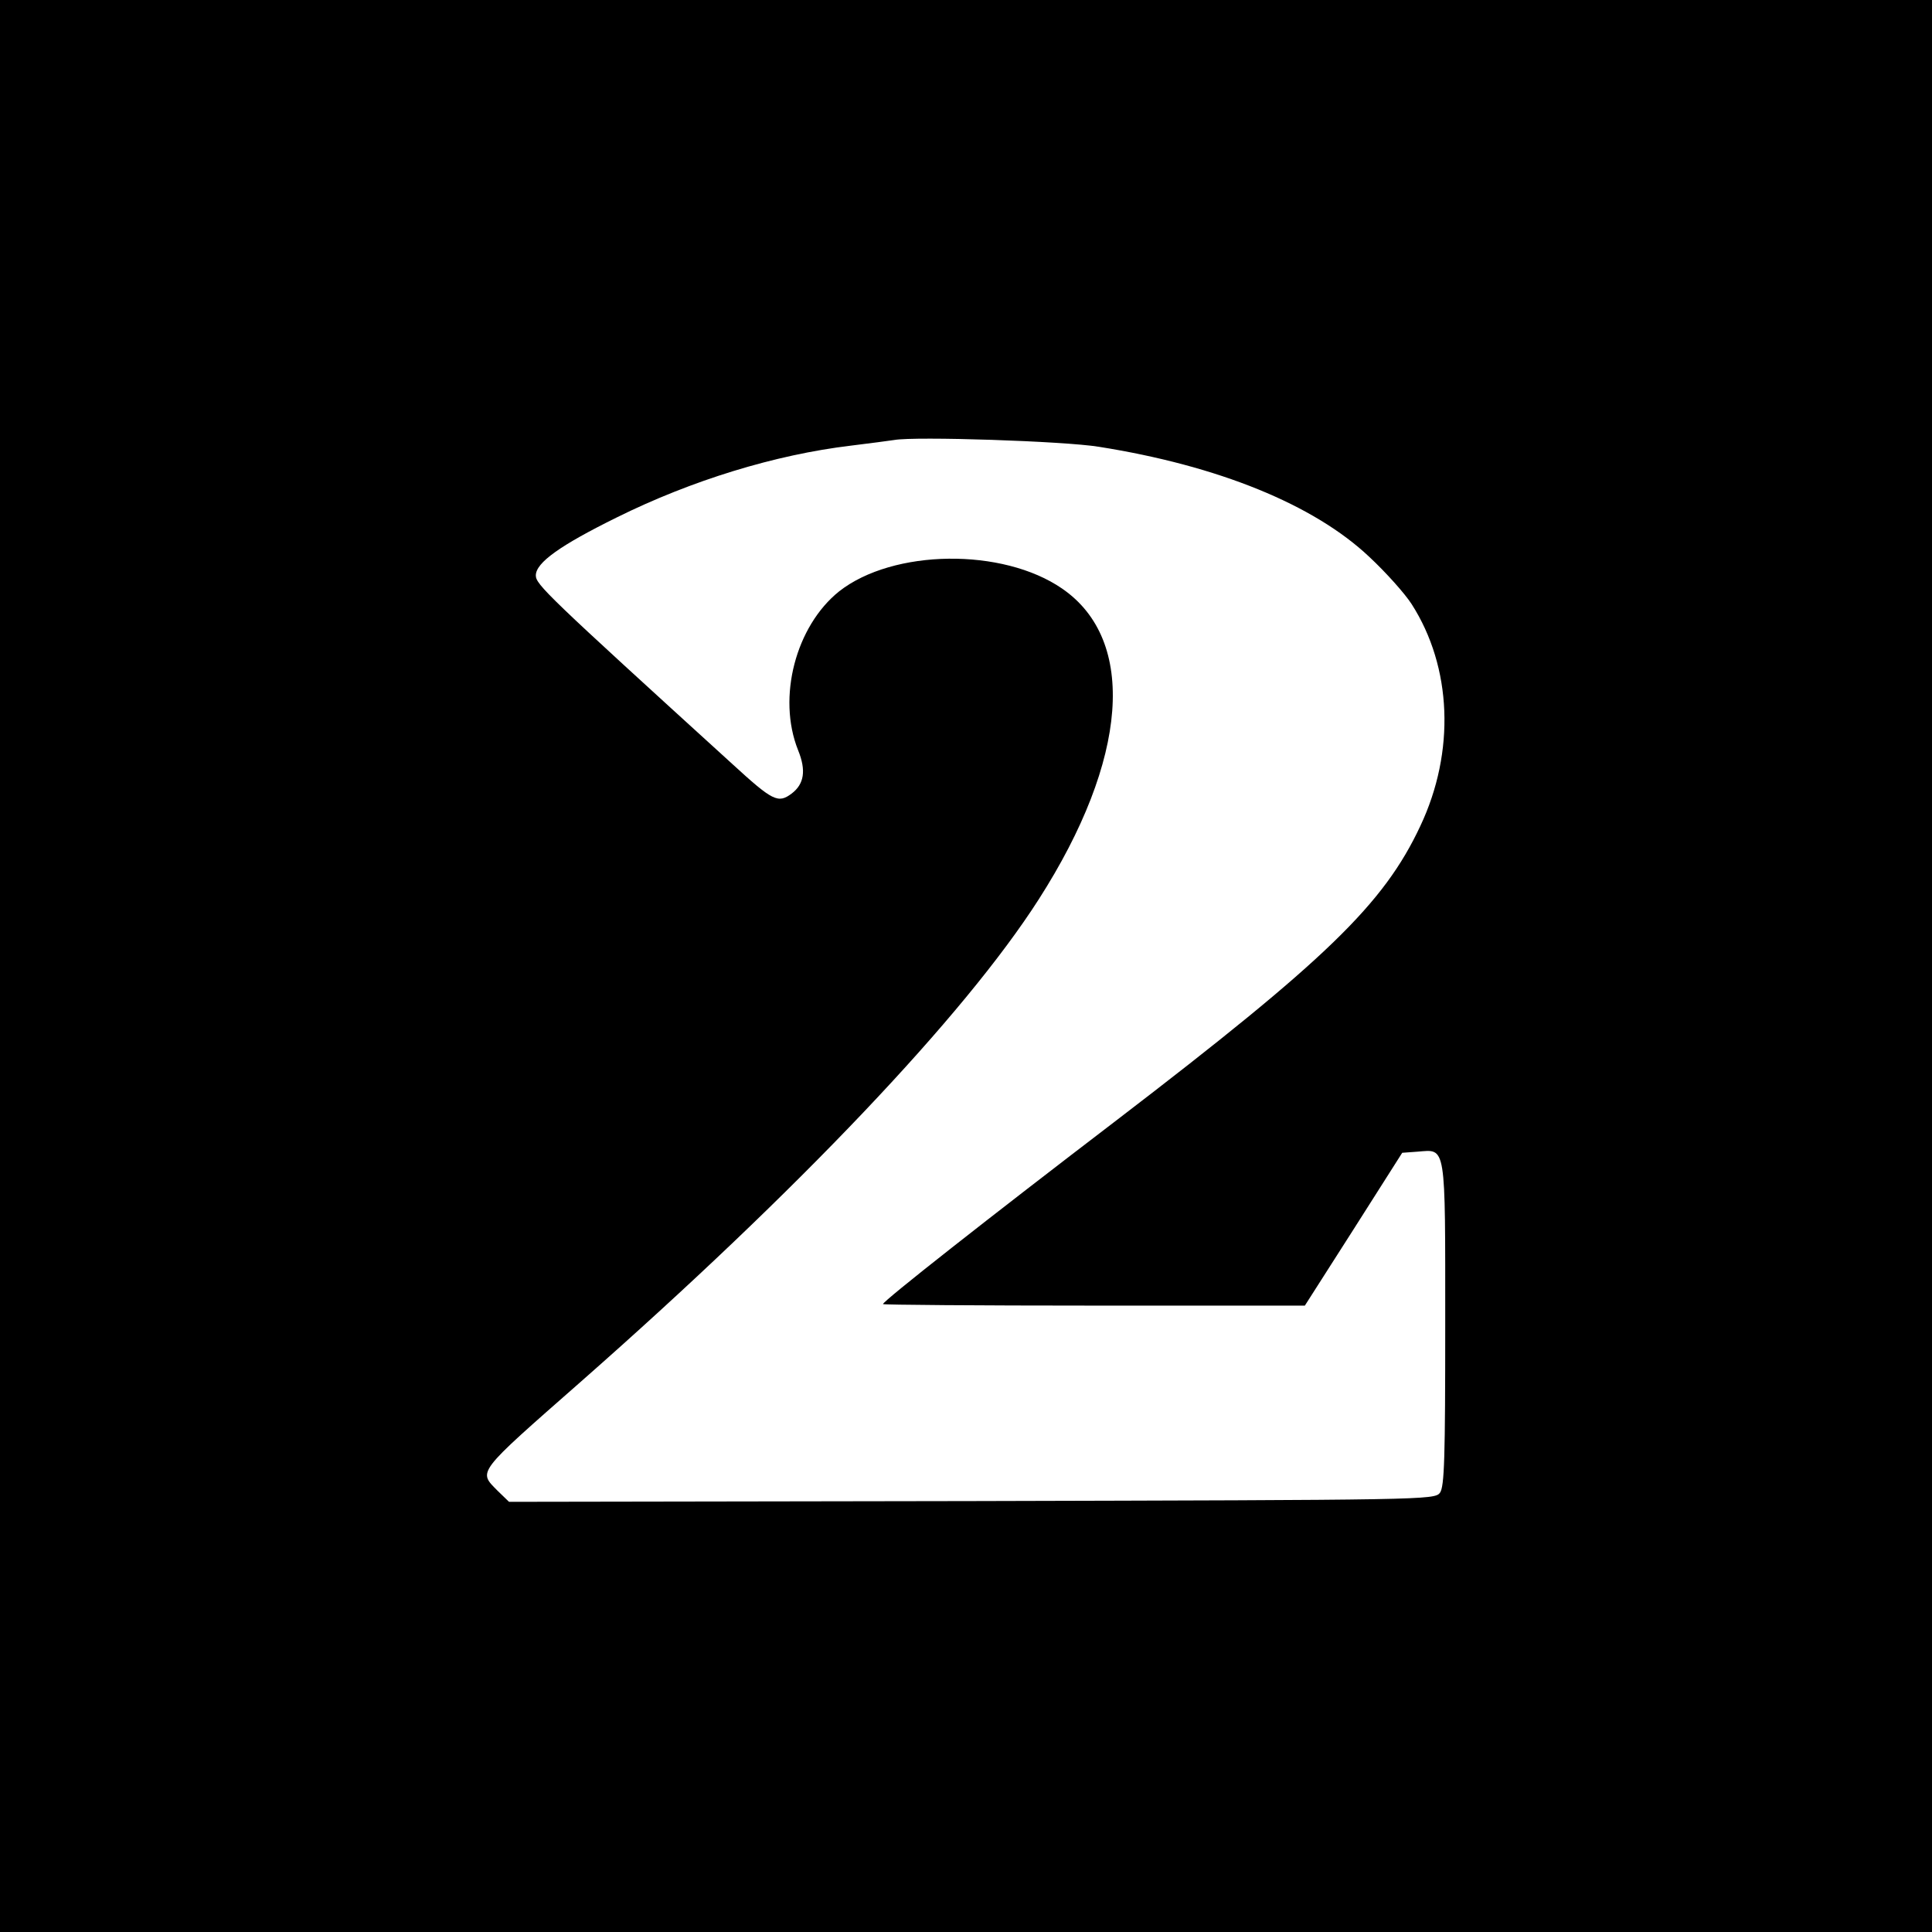 <?xml version="1.0" standalone="no"?>
<!DOCTYPE svg PUBLIC "-//W3C//DTD SVG 20010904//EN"
 "http://www.w3.org/TR/2001/REC-SVG-20010904/DTD/svg10.dtd">
<svg version="1.0" xmlns="http://www.w3.org/2000/svg"
 width="512pt" height="512pt" viewBox="0 0 512 512"
 preserveAspectRatio="xMidYMid meet">
<g transform="translate(0,512) scale(0.1,-0.1)"
fill="#000000" stroke="none">
<path d="M0 2560 l0 -2560 2560 0 2560 0 0 2560 0 2560 -2560 0 -2560 0 0
-2560z m2912 1376 c316 -50 570 -153 717 -292 44 -41 94 -97 112 -125 107
-167 116 -391 23 -588 -97 -207 -249 -354 -804 -779 -339 -259 -620 -480 -620
-488 0 -2 251 -4 559 -4 l559 0 129 202 129 203 41 3 c76 6 73 25 73 -457 0
-353 -2 -431 -14 -447 -14 -19 -40 -19 -1241 -22 l-1226 -2 -30 29 c-52 53
-60 43 221 290 575 506 1016 970 1213 1278 237 370 261 686 62 823 -158 109
-448 105 -591 -7 -115 -92 -165 -281 -109 -421 22 -54 16 -90 -17 -115 -36
-27 -50 -20 -158 79 -490 446 -520 475 -520 499 0 34 65 80 215 154 198 98
419 166 620 190 50 6 101 13 115 15 56 10 450 -3 542 -18z"/>
</g>
</svg>
